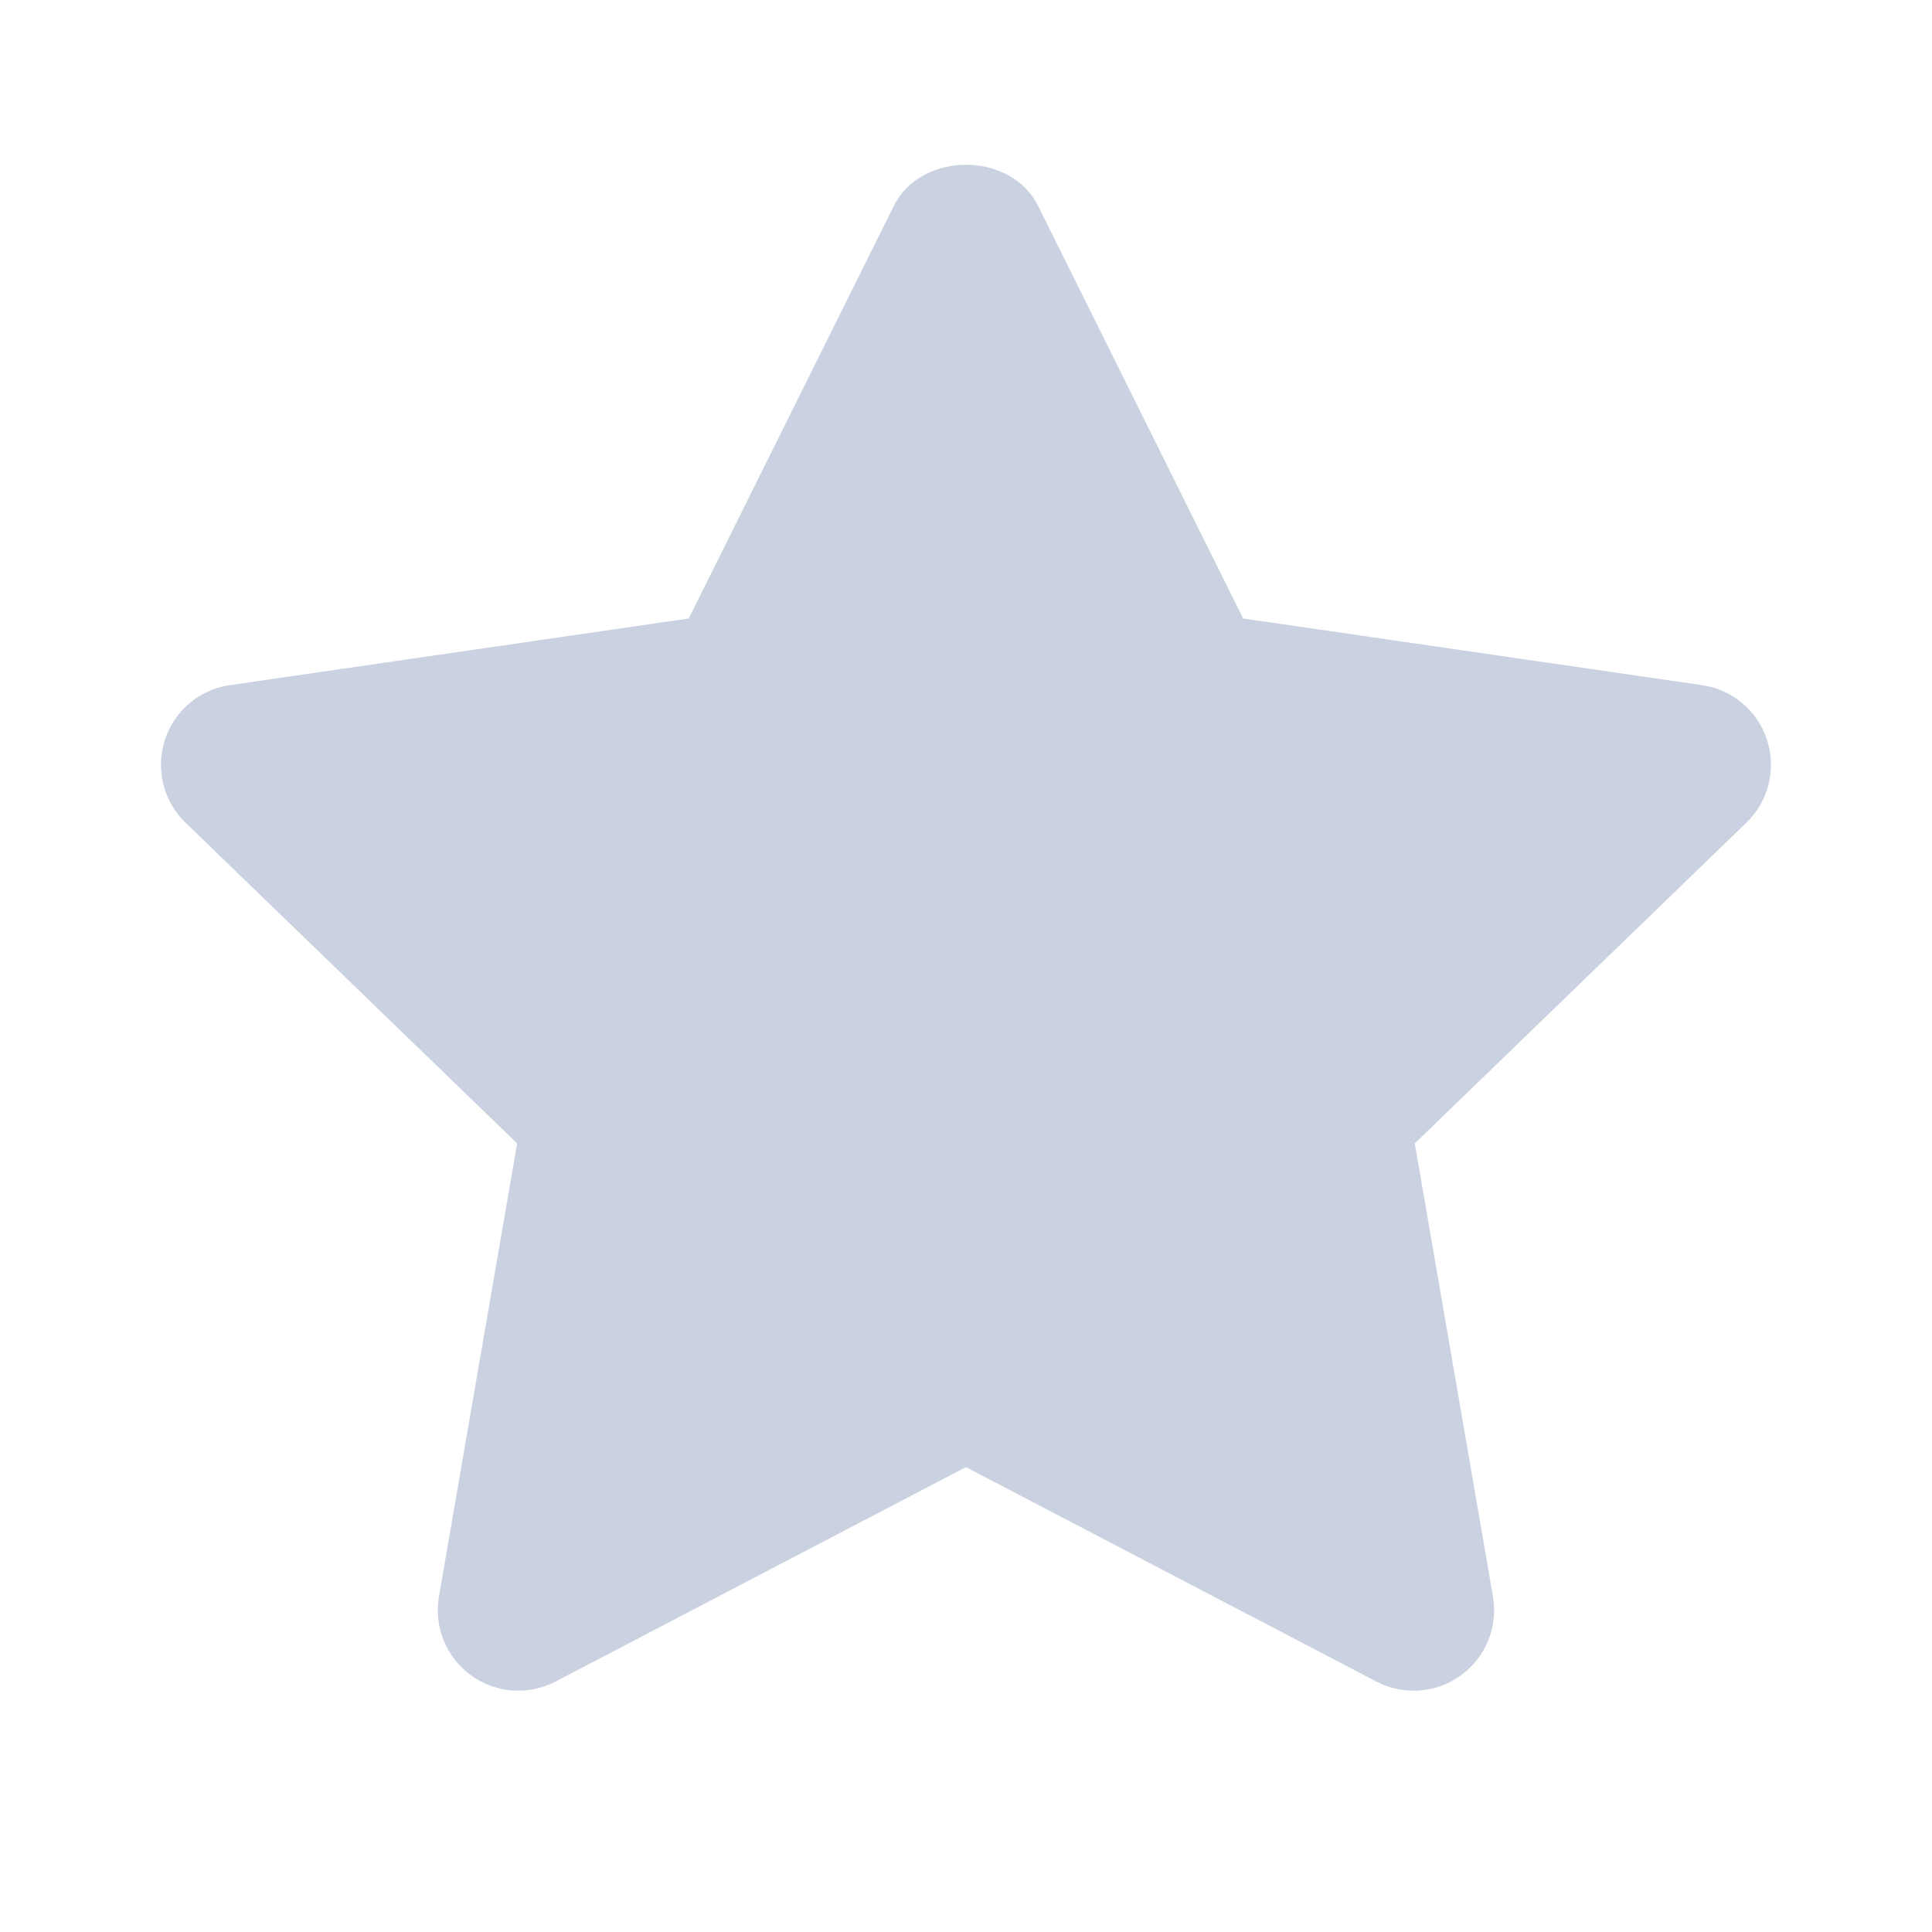 <svg width="24" height="24" viewBox="0 0 24 24" fill="none" xmlns="http://www.w3.org/2000/svg">
<path fill-rule="evenodd" clip-rule="evenodd" d="M17.561 21.002C17.403 21.002 17.244 20.965 17.098 20.889L11.999 18.225L6.901 20.889C6.563 21.064 6.155 21.034 5.849 20.81C5.541 20.586 5.388 20.207 5.453 19.832L6.424 14.204L2.304 10.219C2.03 9.954 1.931 9.556 2.048 9.192C2.165 8.83 2.478 8.565 2.856 8.511L8.556 7.683L11.104 2.557C11.442 1.877 12.557 1.877 12.895 2.557L15.443 7.683L21.143 8.511C21.521 8.565 21.834 8.83 21.951 9.192C22.068 9.556 21.969 9.954 21.695 10.219L17.575 14.204L18.546 19.832C18.611 20.207 18.457 20.586 18.15 20.81C17.976 20.938 17.769 21.002 17.561 21.002" fill="#CAD1E0"/>
<mask id="mask0_2085_86068" style="mask-type:luminance" maskUnits="userSpaceOnUse" x="1" y="1" width="22" height="21">
<path fill-rule="evenodd" clip-rule="evenodd" d="M17.561 21.002C17.403 21.002 17.244 20.965 17.098 20.889L11.999 18.225L6.901 20.889C6.563 21.064 6.155 21.034 5.849 20.81C5.541 20.586 5.388 20.207 5.453 19.832L6.424 14.204L2.304 10.219C2.03 9.954 1.931 9.556 2.048 9.192C2.165 8.83 2.478 8.565 2.856 8.511L8.556 7.683L11.104 2.557C11.442 1.877 12.557 1.877 12.895 2.557L15.443 7.683L21.143 8.511C21.521 8.565 21.834 8.83 21.951 9.192C22.068 9.556 21.969 9.954 21.695 10.219L17.575 14.204L18.546 19.832C18.611 20.207 18.457 20.586 18.15 20.81C17.976 20.938 17.769 21.002 17.561 21.002Z" fill="white" stroke="white"/>
</mask>
<g mask="url(#mask0_2085_86068)">
</g>
</svg>
